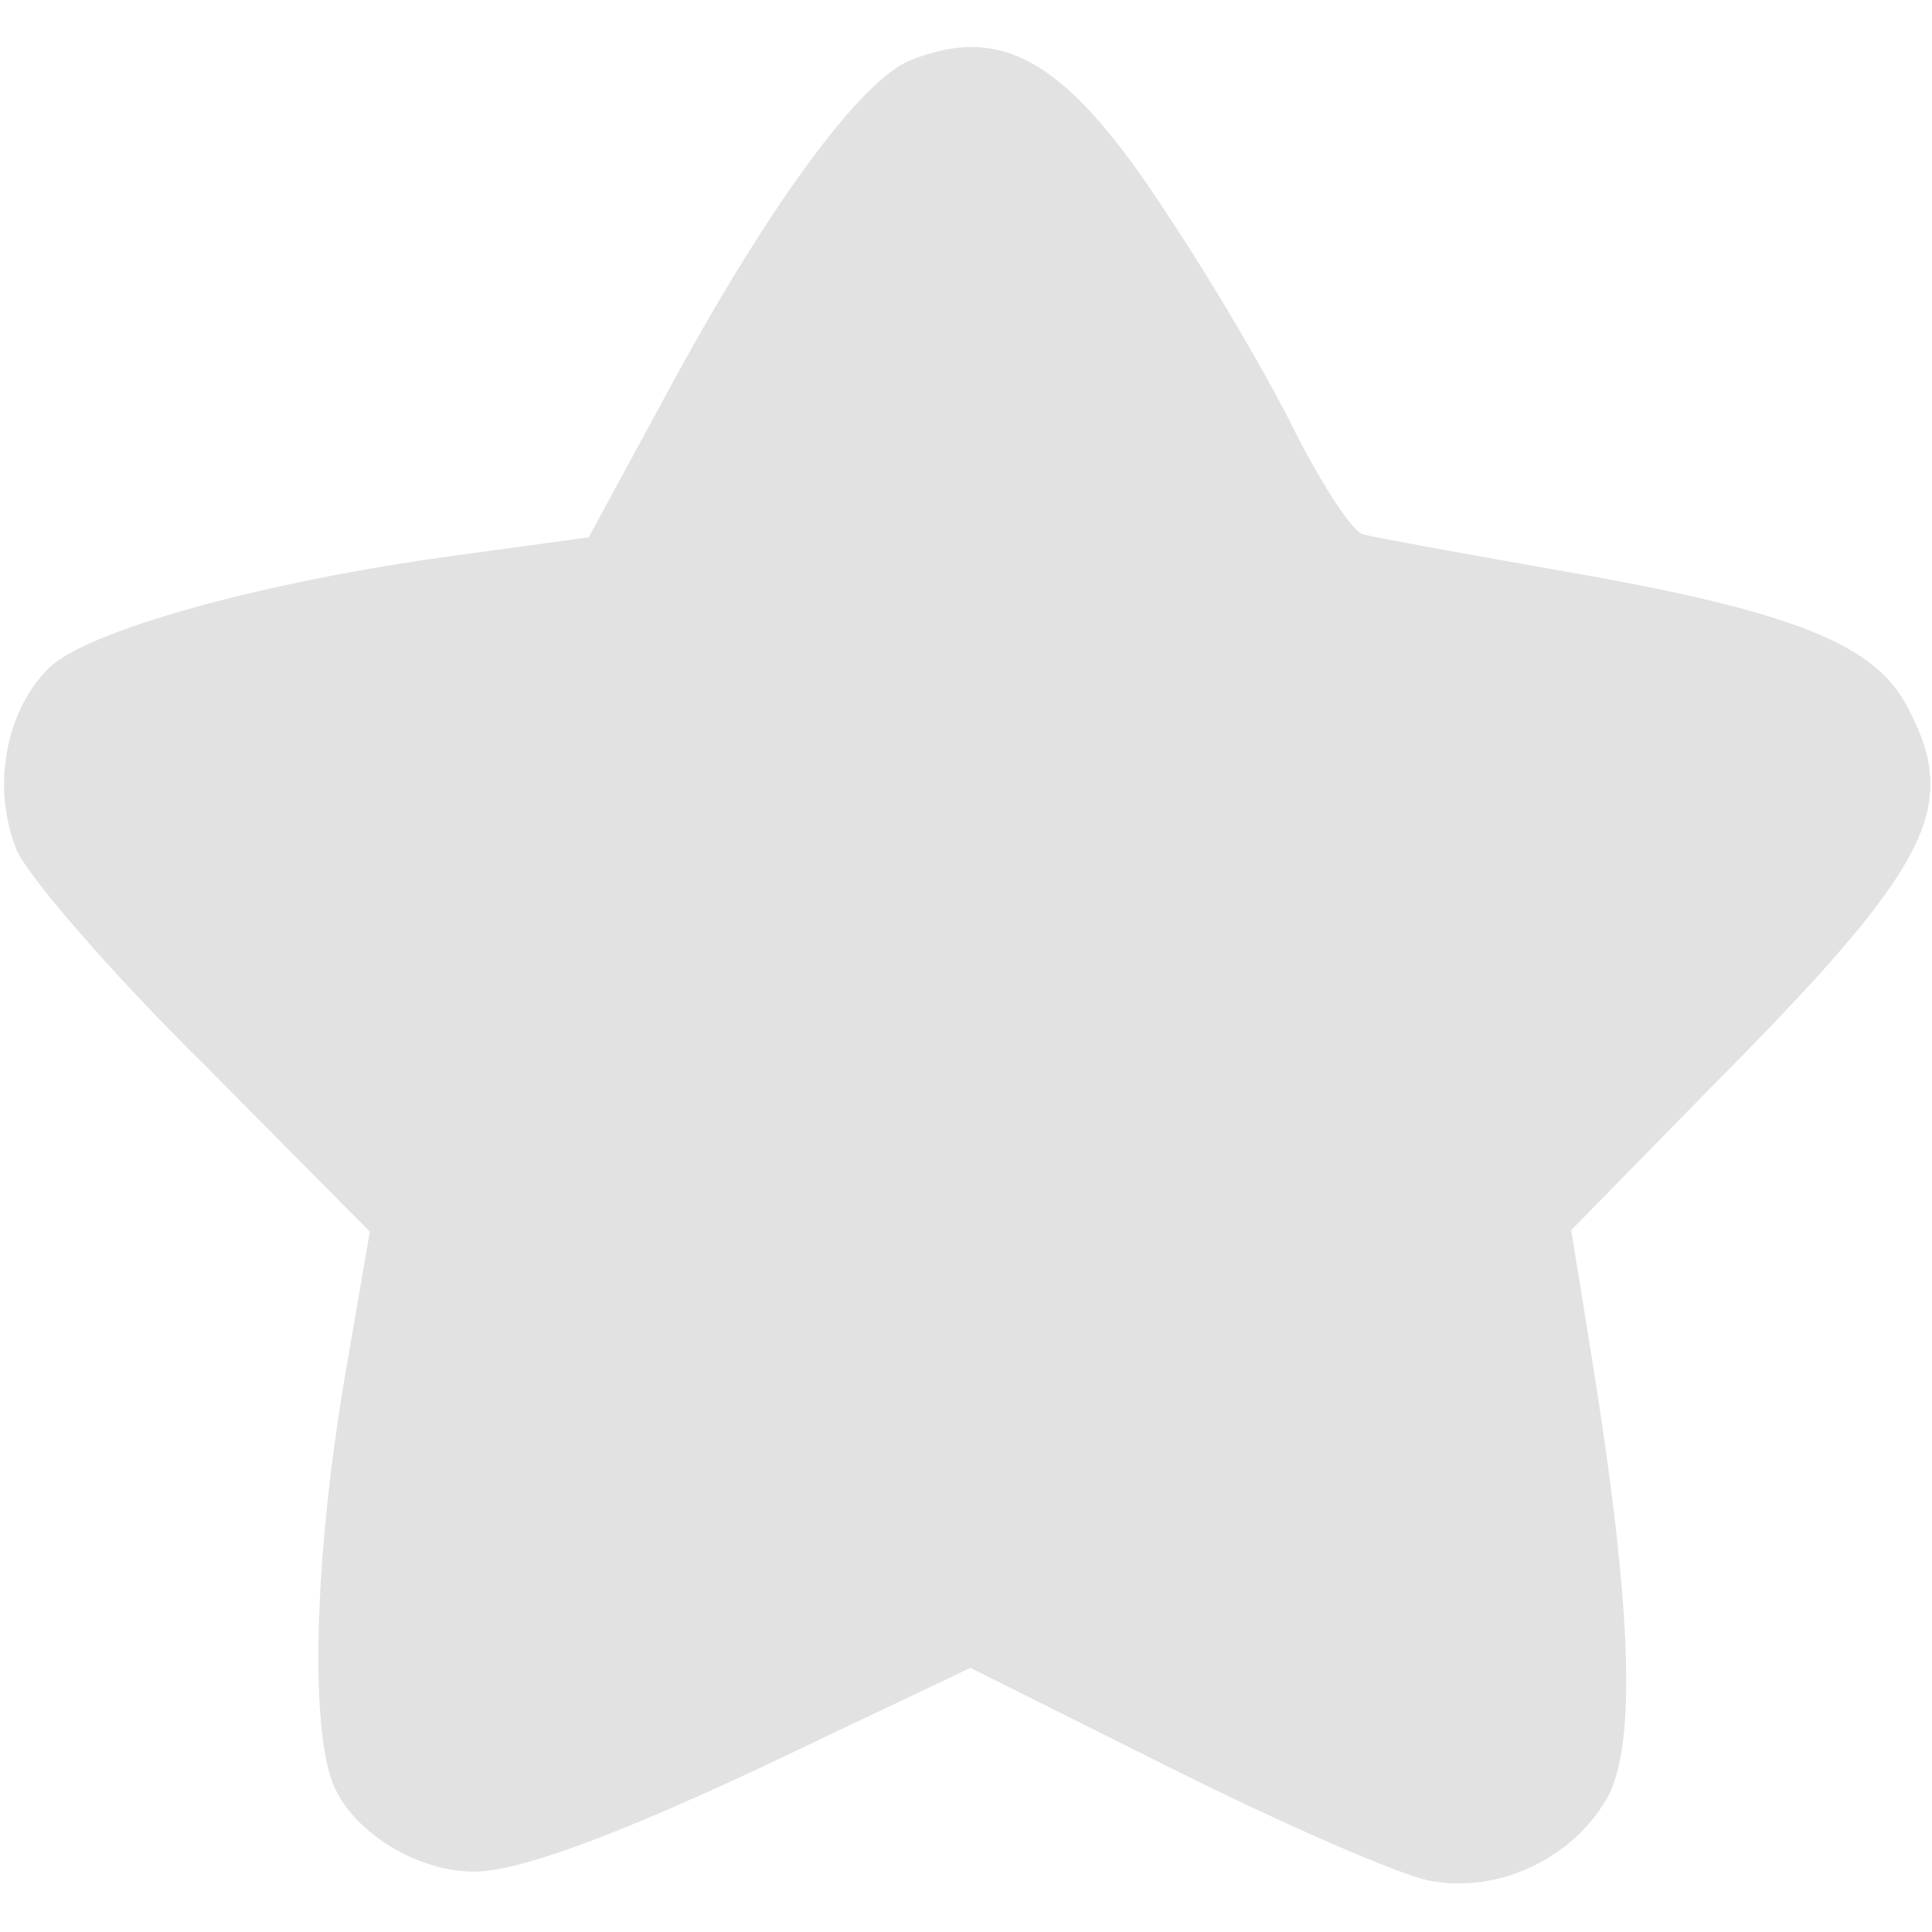<?xml version="1.0" standalone="no"?>
<!DOCTYPE svg PUBLIC "-//W3C//DTD SVG 20010904//EN"
 "http://www.w3.org/TR/2001/REC-SVG-20010904/DTD/svg10.dtd">
<svg version="1.0" xmlns="http://www.w3.org/2000/svg"
 width="128pt" height="128pt" viewBox="0 0 128 128"
 preserveAspectRatio="xMidYMid meet">

<g transform="translate(0,128) scale(0.1,-0.1)"
fill="#e2e2e2" stroke="none">
<path d="M603 1240 c-32 -13 -91 -92 -156 -211 l-57 -105 -88 -12 c-126 -17
-242 -49 -269 -74 -29 -28 -39 -79 -22 -121 7 -17 63 -82 124 -142 l110 -111
-17 -99 c-20 -119 -23 -234 -6 -270 14 -30 55 -55 92 -55 32 0 106 28 230 88
l99 47 134 -67 c74 -37 150 -70 170 -74 47 -9 97 16 119 57 18 37 15 125 -11
287 l-14 87 93 95 c145 146 165 185 130 251 -21 42 -76 64 -225 90 -68 12
-129 23 -136 25 -7 2 -26 31 -44 66 -17 35 -55 100 -85 145 -66 102 -109 128
-171 103z"/>
</g>
</svg>
